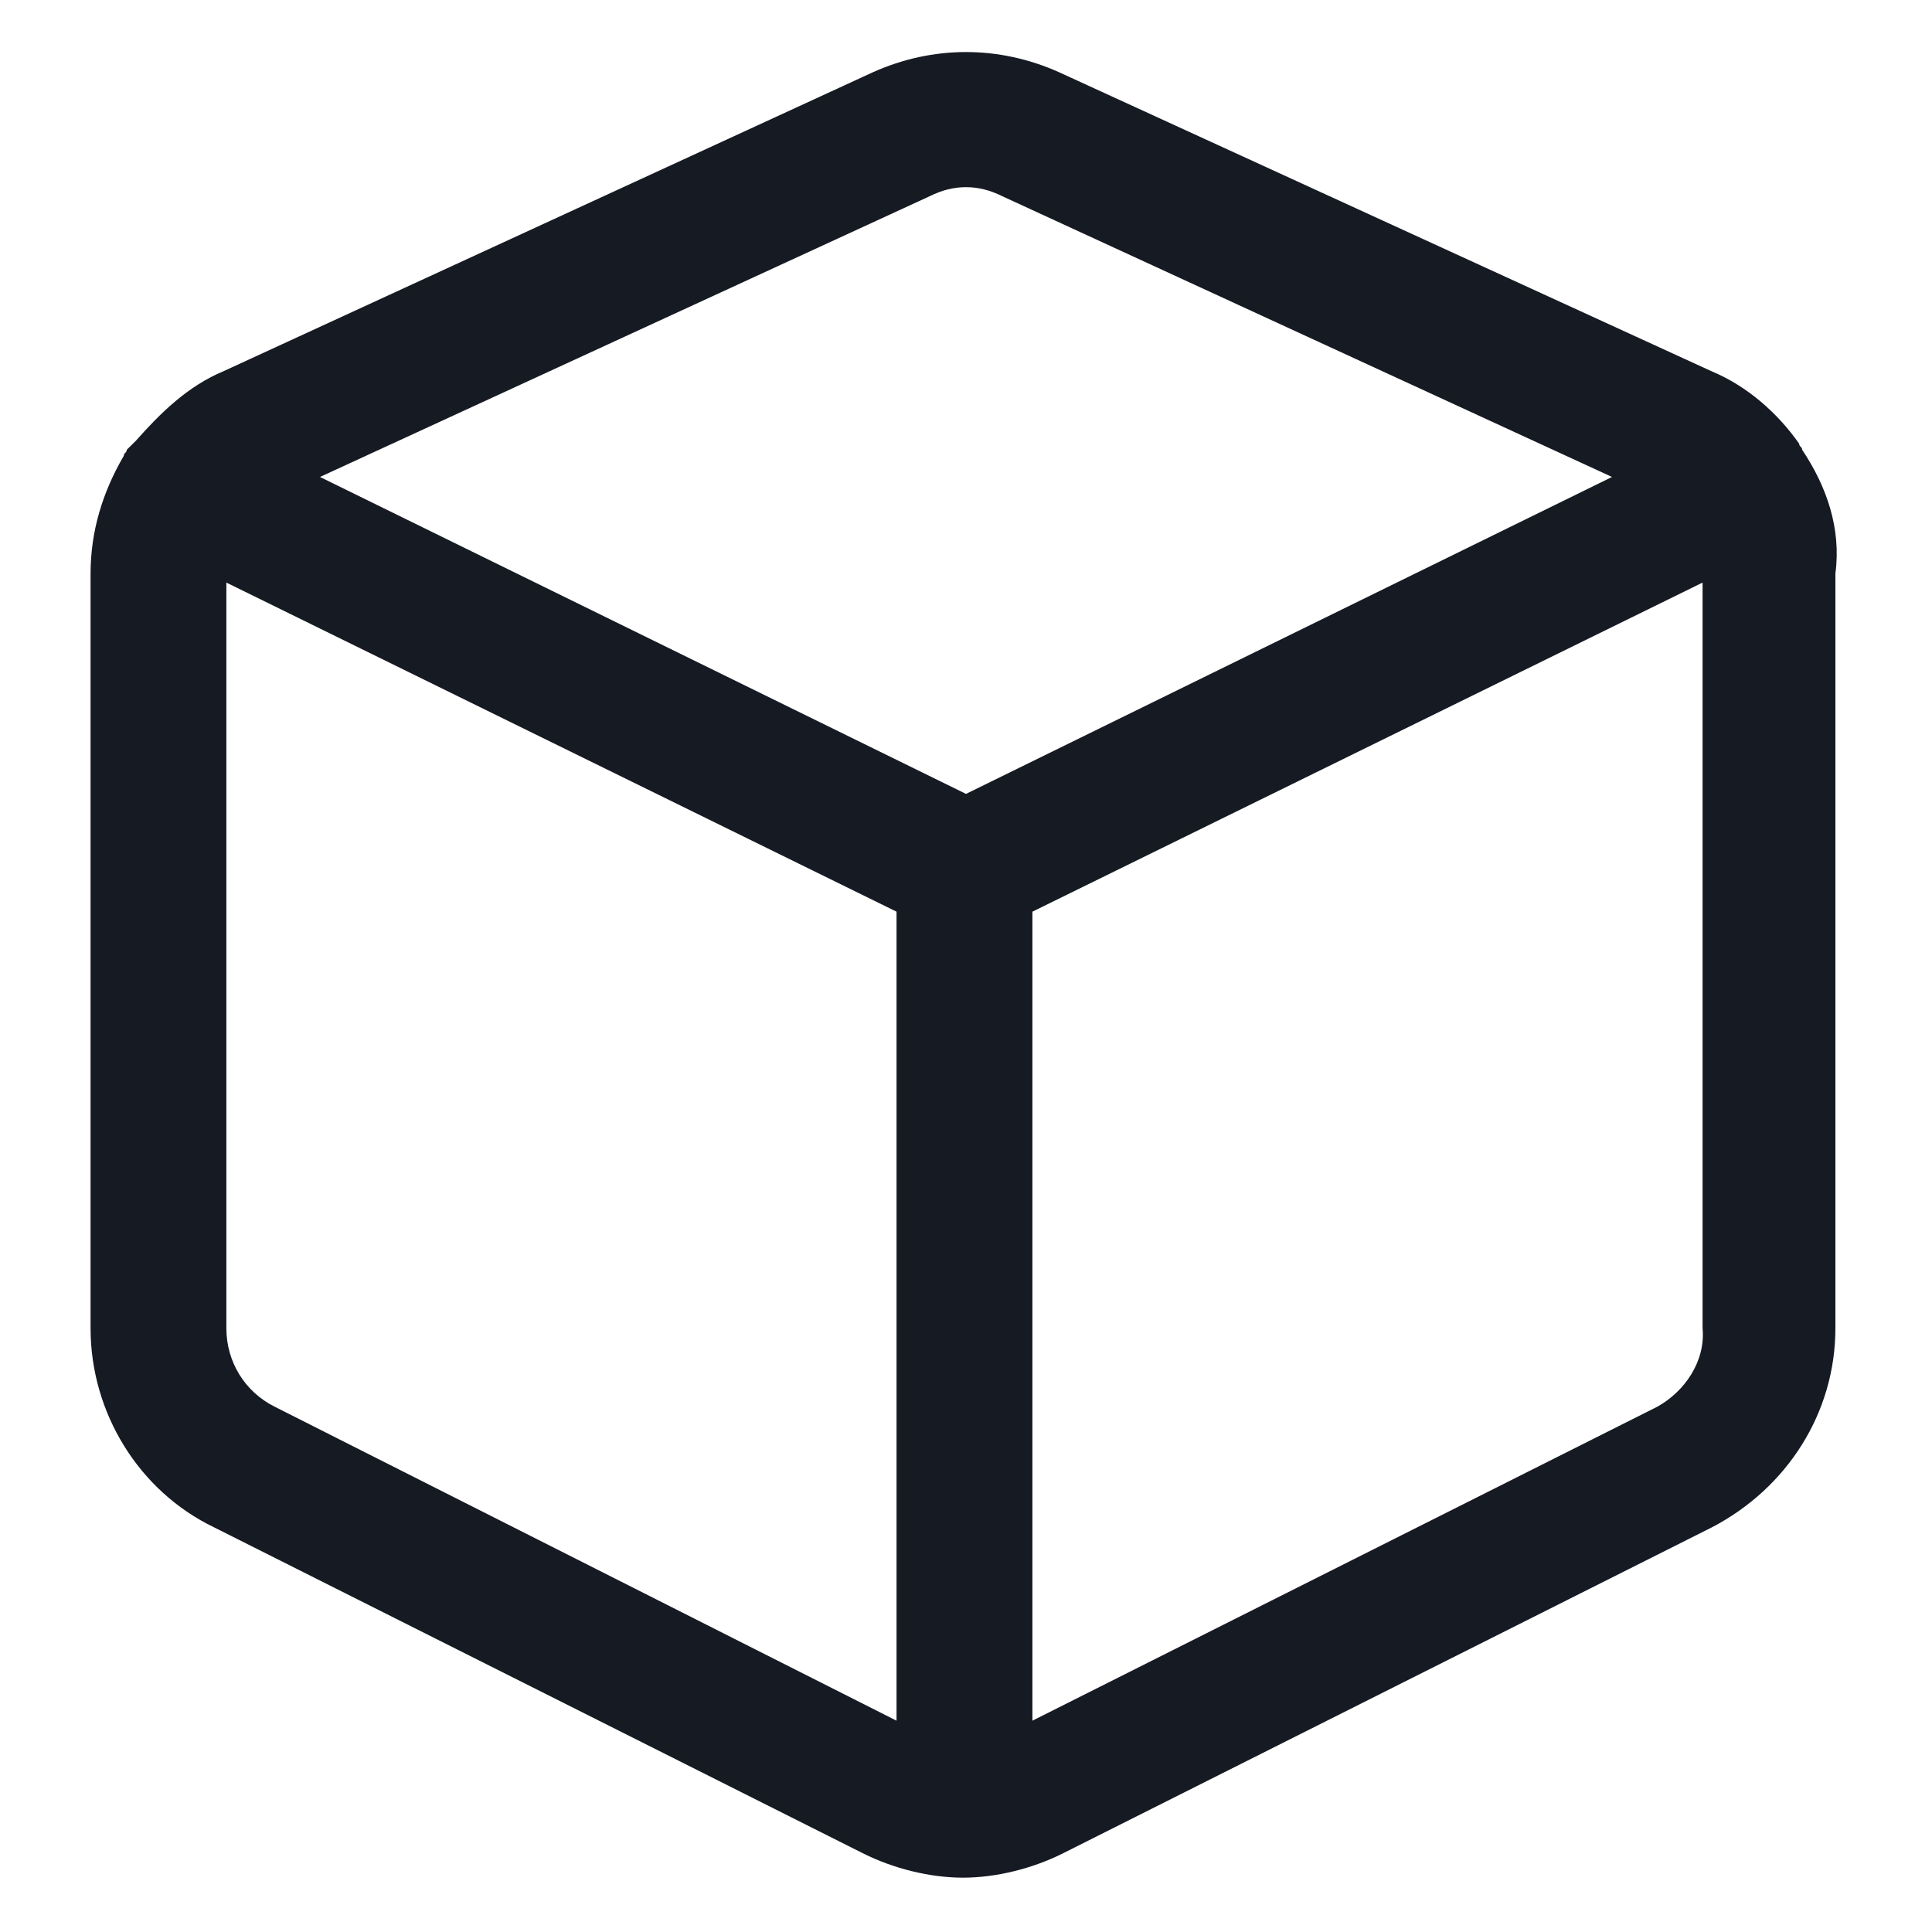 <svg width="24" height="24" viewBox="0 0 24 24" fill="none" xmlns="http://www.w3.org/2000/svg">
<path d="M22.387 5.587C22.387 5.55 22.35 5.55 22.35 5.512C22.087 5.137 21.712 4.8 21.262 4.612L13.162 0.9C12.412 0.562 11.588 0.562 10.838 0.9L2.775 4.612C2.325 4.8 1.988 5.137 1.688 5.475C1.65 5.512 1.613 5.55 1.575 5.587C1.575 5.625 1.538 5.625 1.538 5.662C1.275 6.112 1.125 6.6 1.125 7.125V16.5C1.125 17.55 1.725 18.525 2.663 18.975L10.725 23.025C11.1 23.212 11.55 23.325 11.963 23.325C12.375 23.325 12.825 23.212 13.2 23.025L21.262 18.975C22.2 18.488 22.8 17.55 22.8 16.5V7.125C22.875 6.562 22.688 6.037 22.387 5.587ZM11.55 2.437C11.7 2.362 11.85 2.325 12 2.325C12.15 2.325 12.3 2.362 12.45 2.437L20.025 5.925L12 9.862L3.975 5.925L11.55 2.437ZM3.413 17.475C3.038 17.288 2.812 16.913 2.812 16.5V7.237L11.137 11.325V21.375L3.413 17.475ZM20.587 17.475L12.825 21.375V11.325L21.15 7.237V16.5C21.188 16.913 20.925 17.288 20.587 17.475Z" fill="#161A23"/>
</svg>
